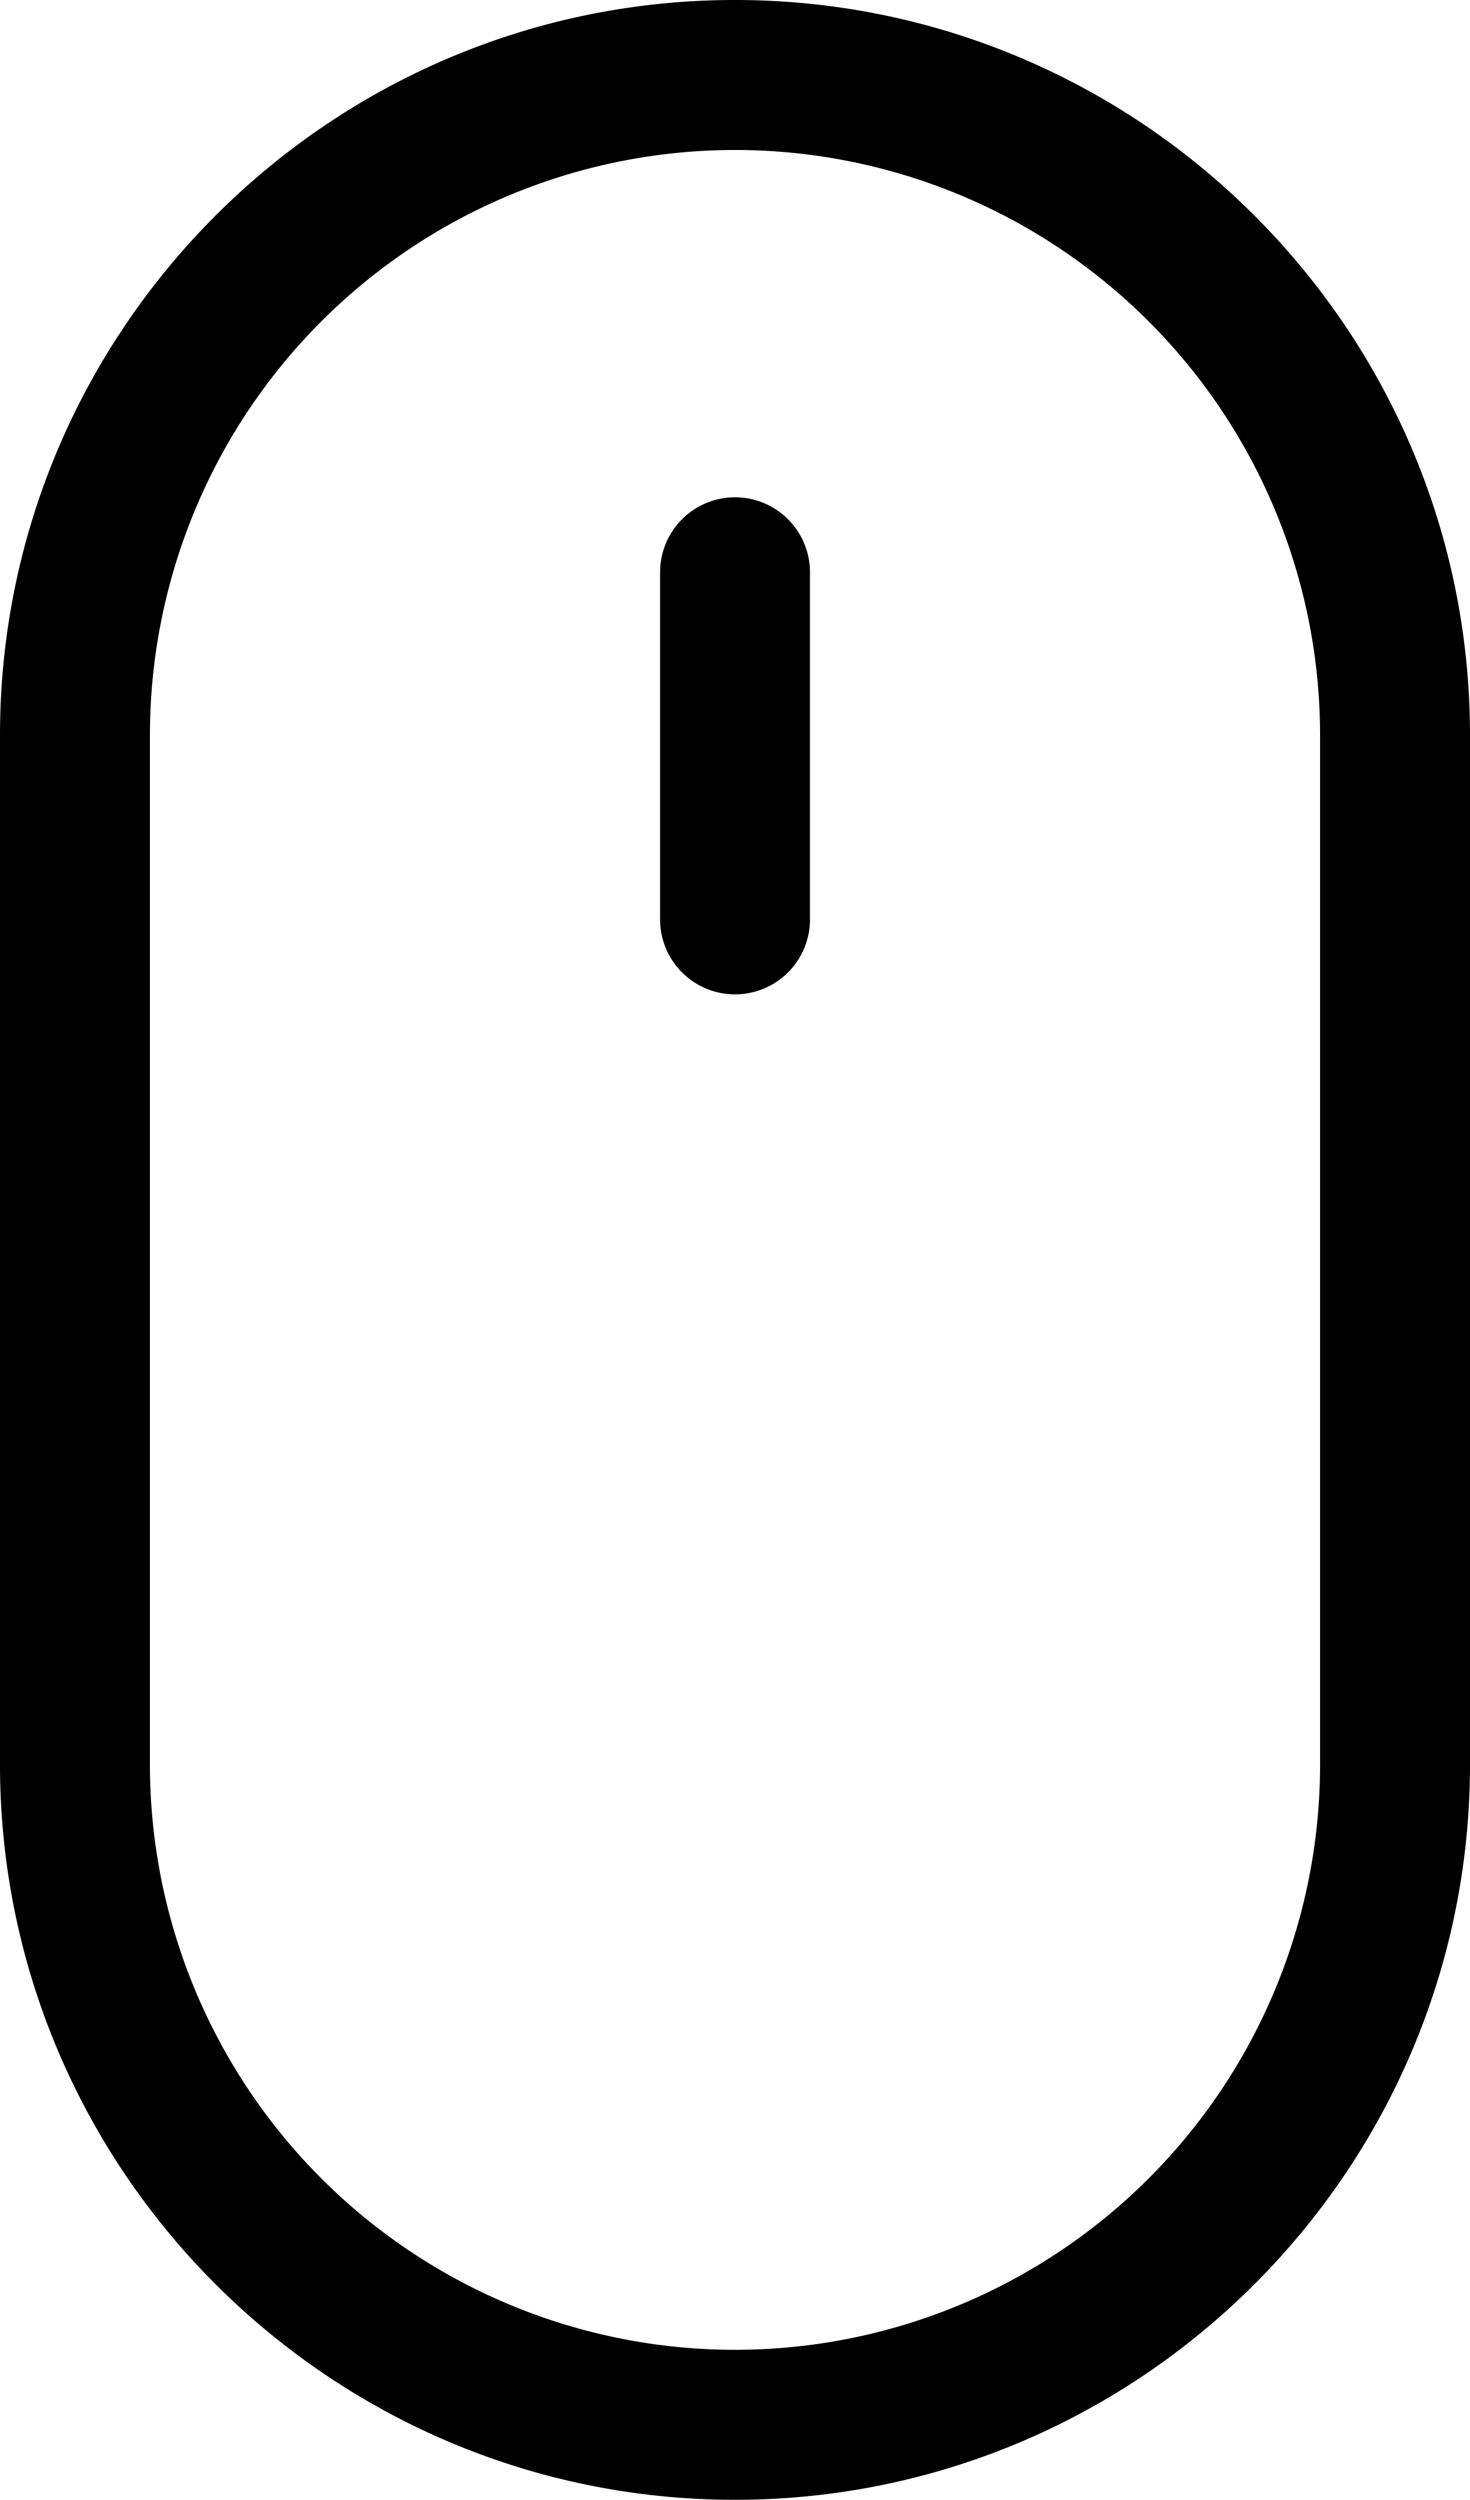<svg xmlns="http://www.w3.org/2000/svg" viewBox="0 0 301.2 512"><title>Asset 1@1x</title><g id="Layer_2" data-name="Layer 2"><g id="Layer_1-2" data-name="Layer 1"><path d="M150.6,0C67.56,0,0,67.56,0,150.6V361.4C0,444.44,67.56,512,150.6,512s150.6-67.56,150.6-150.6V150.6C301.2,67.56,233.65,0,150.6,0ZM270.48,361.4a119.88,119.88,0,0,1-239.76,0V150.6a119.88,119.88,0,0,1,239.76,0Z"/><path d="M150.6,101.85a15.36,15.36,0,0,0-15.35,15.36v70.7a15.36,15.36,0,1,0,30.71,0v-70.7a15.36,15.36,0,0,0-15.36-15.36Z"/></g></g></svg>
